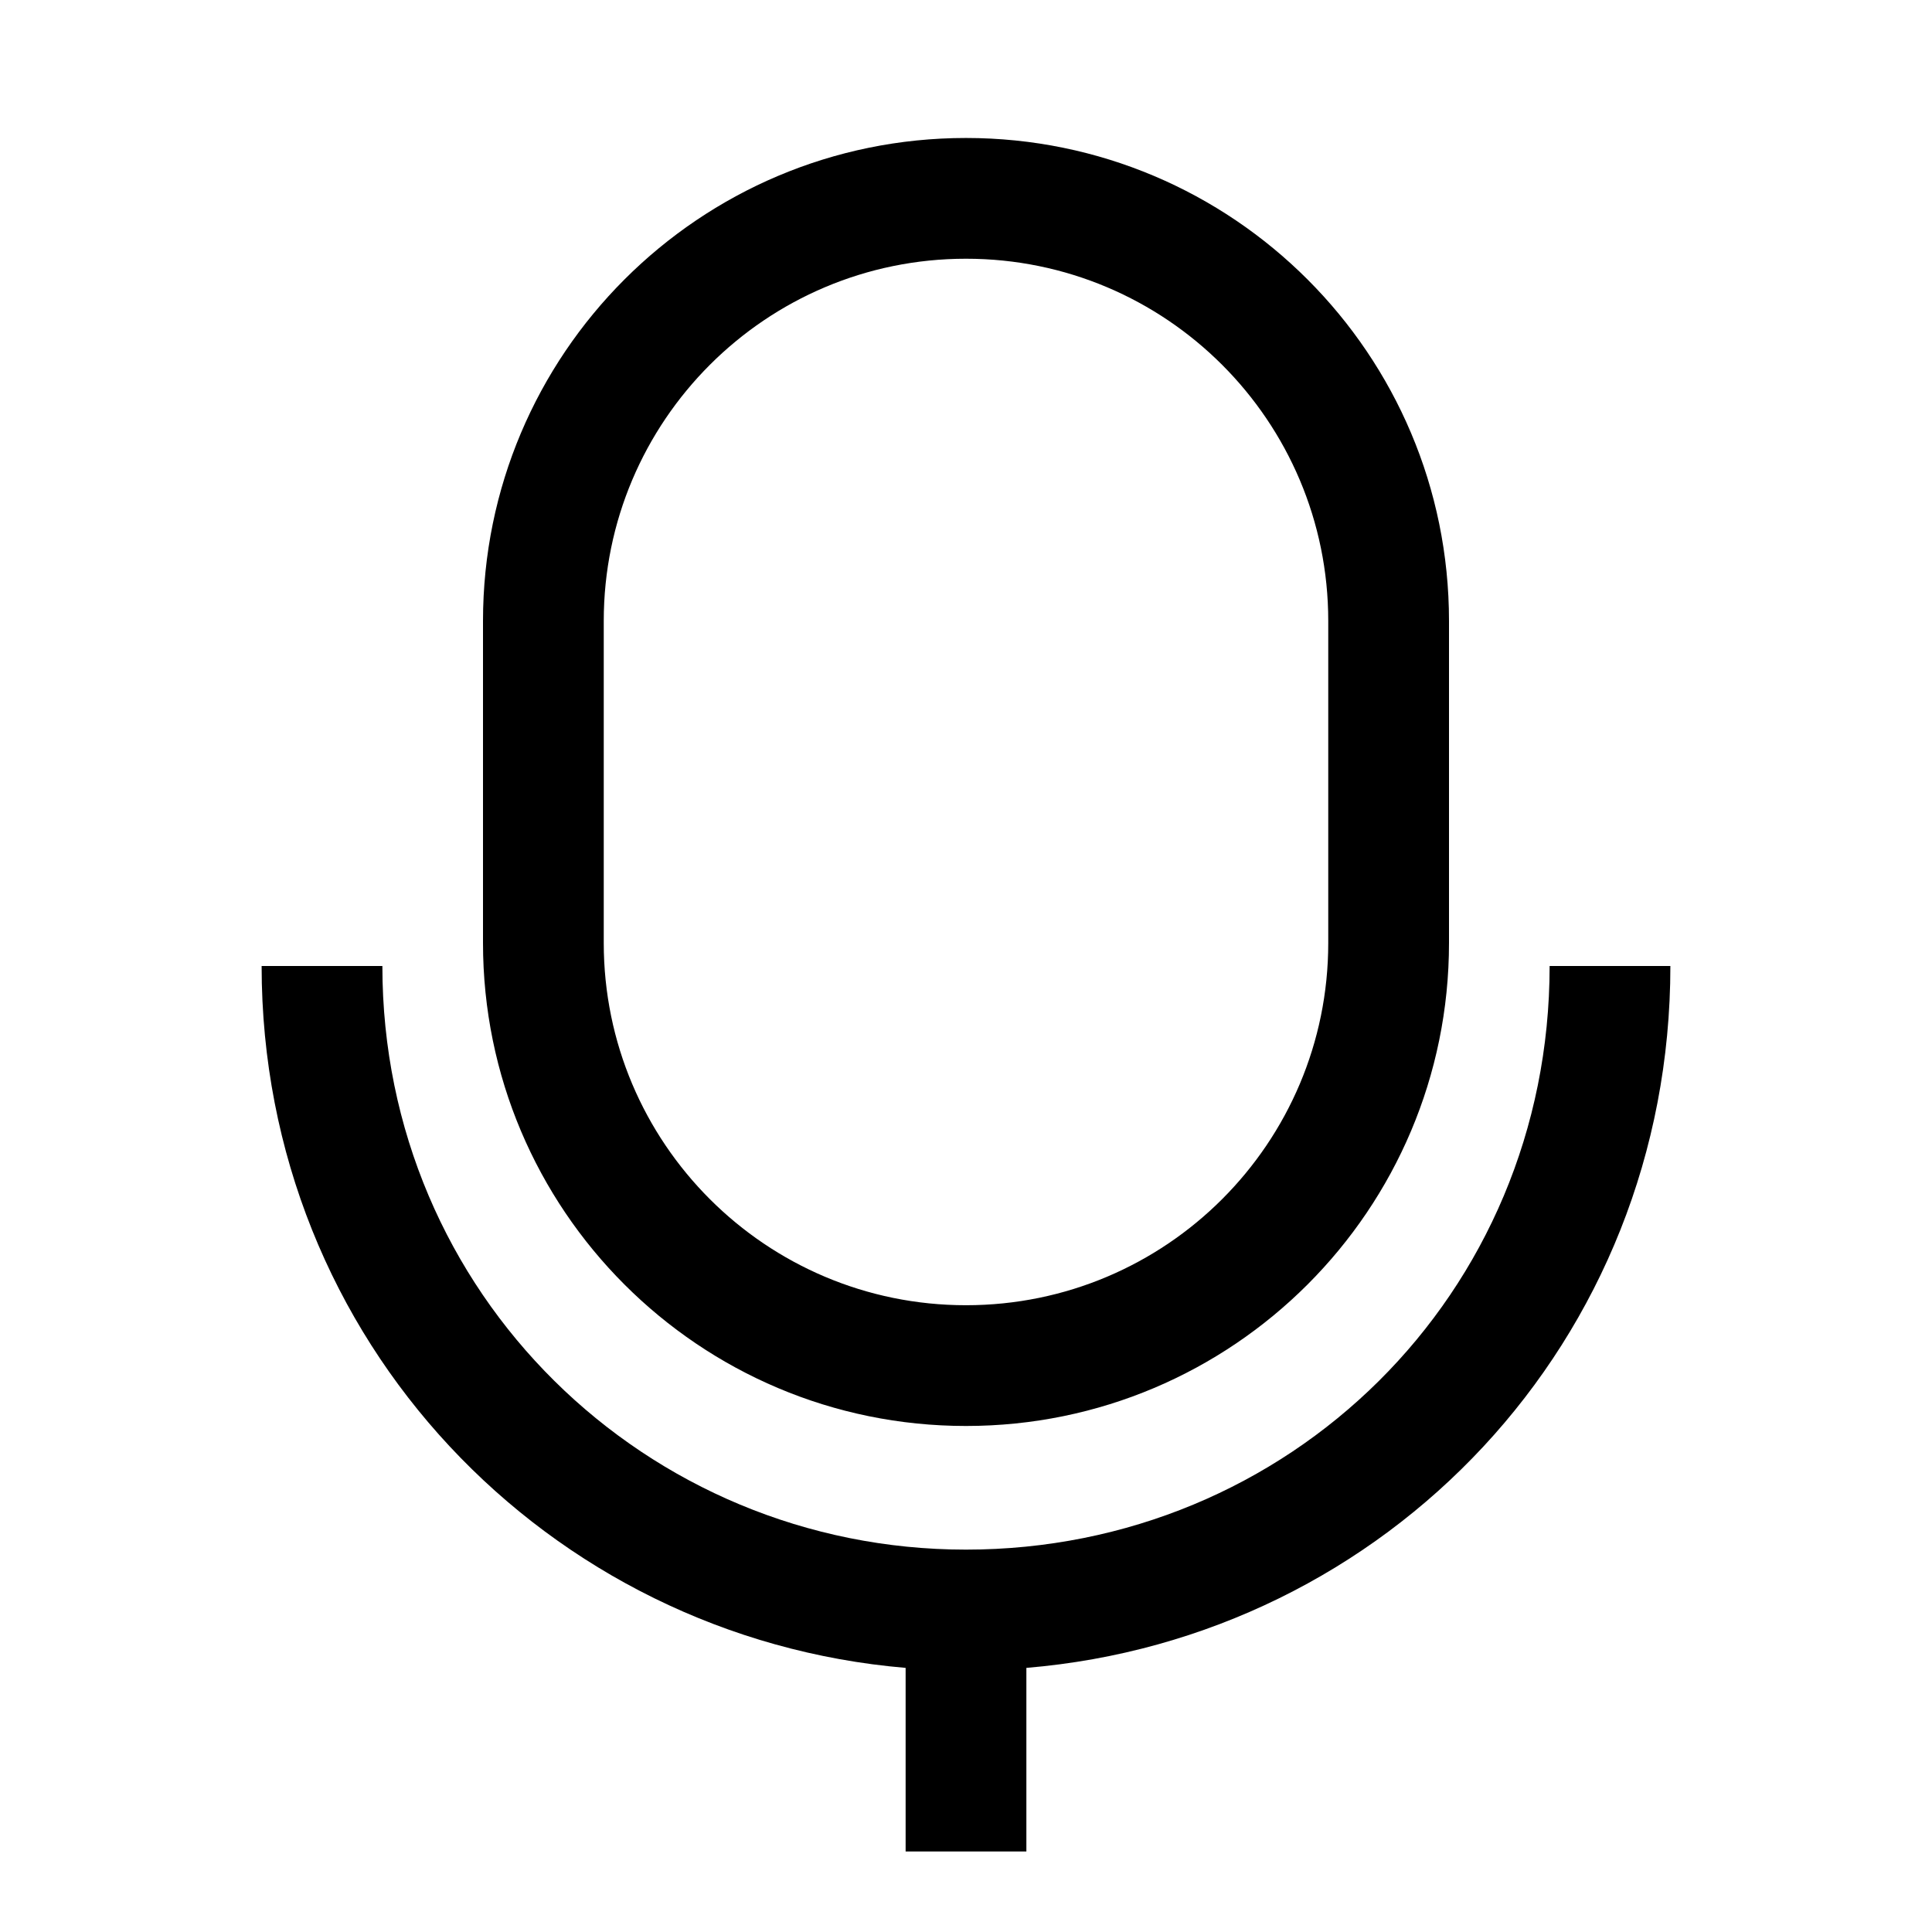 <svg id="channel_icon_voice_v1_24" viewBox="0 0 24 24" fill="none" xmlns="http://www.w3.org/2000/svg"><path fill-rule="evenodd" clip-rule="evenodd" d="M16.5 11.714V7.714C16.5 5.229 14.485 3.214 12 3.214C9.515 3.214 7.5 5.229 7.5 7.714V11.714C7.5 14.2 9.515 16.214 12 16.214C14.485 16.214 16.5 14.2 16.5 11.714ZM12 1.714C8.686 1.714 6 4.401 6 7.714V11.714C6 15.028 8.686 17.714 12 17.714C15.314 17.714 18 15.028 18 11.714V7.714C18 4.401 15.314 1.714 12 1.714ZM12.75 20.719C17.227 20.346 20.75 16.662 20.75 12H19.25C19.25 16.081 16.009 19.25 11.999 19.25C8.032 19.25 4.75 16.078 4.75 12H3.25C3.25 16.662 6.811 20.343 11.25 20.719V23H12.75V20.719Z" fill="currentColor"></path></svg>